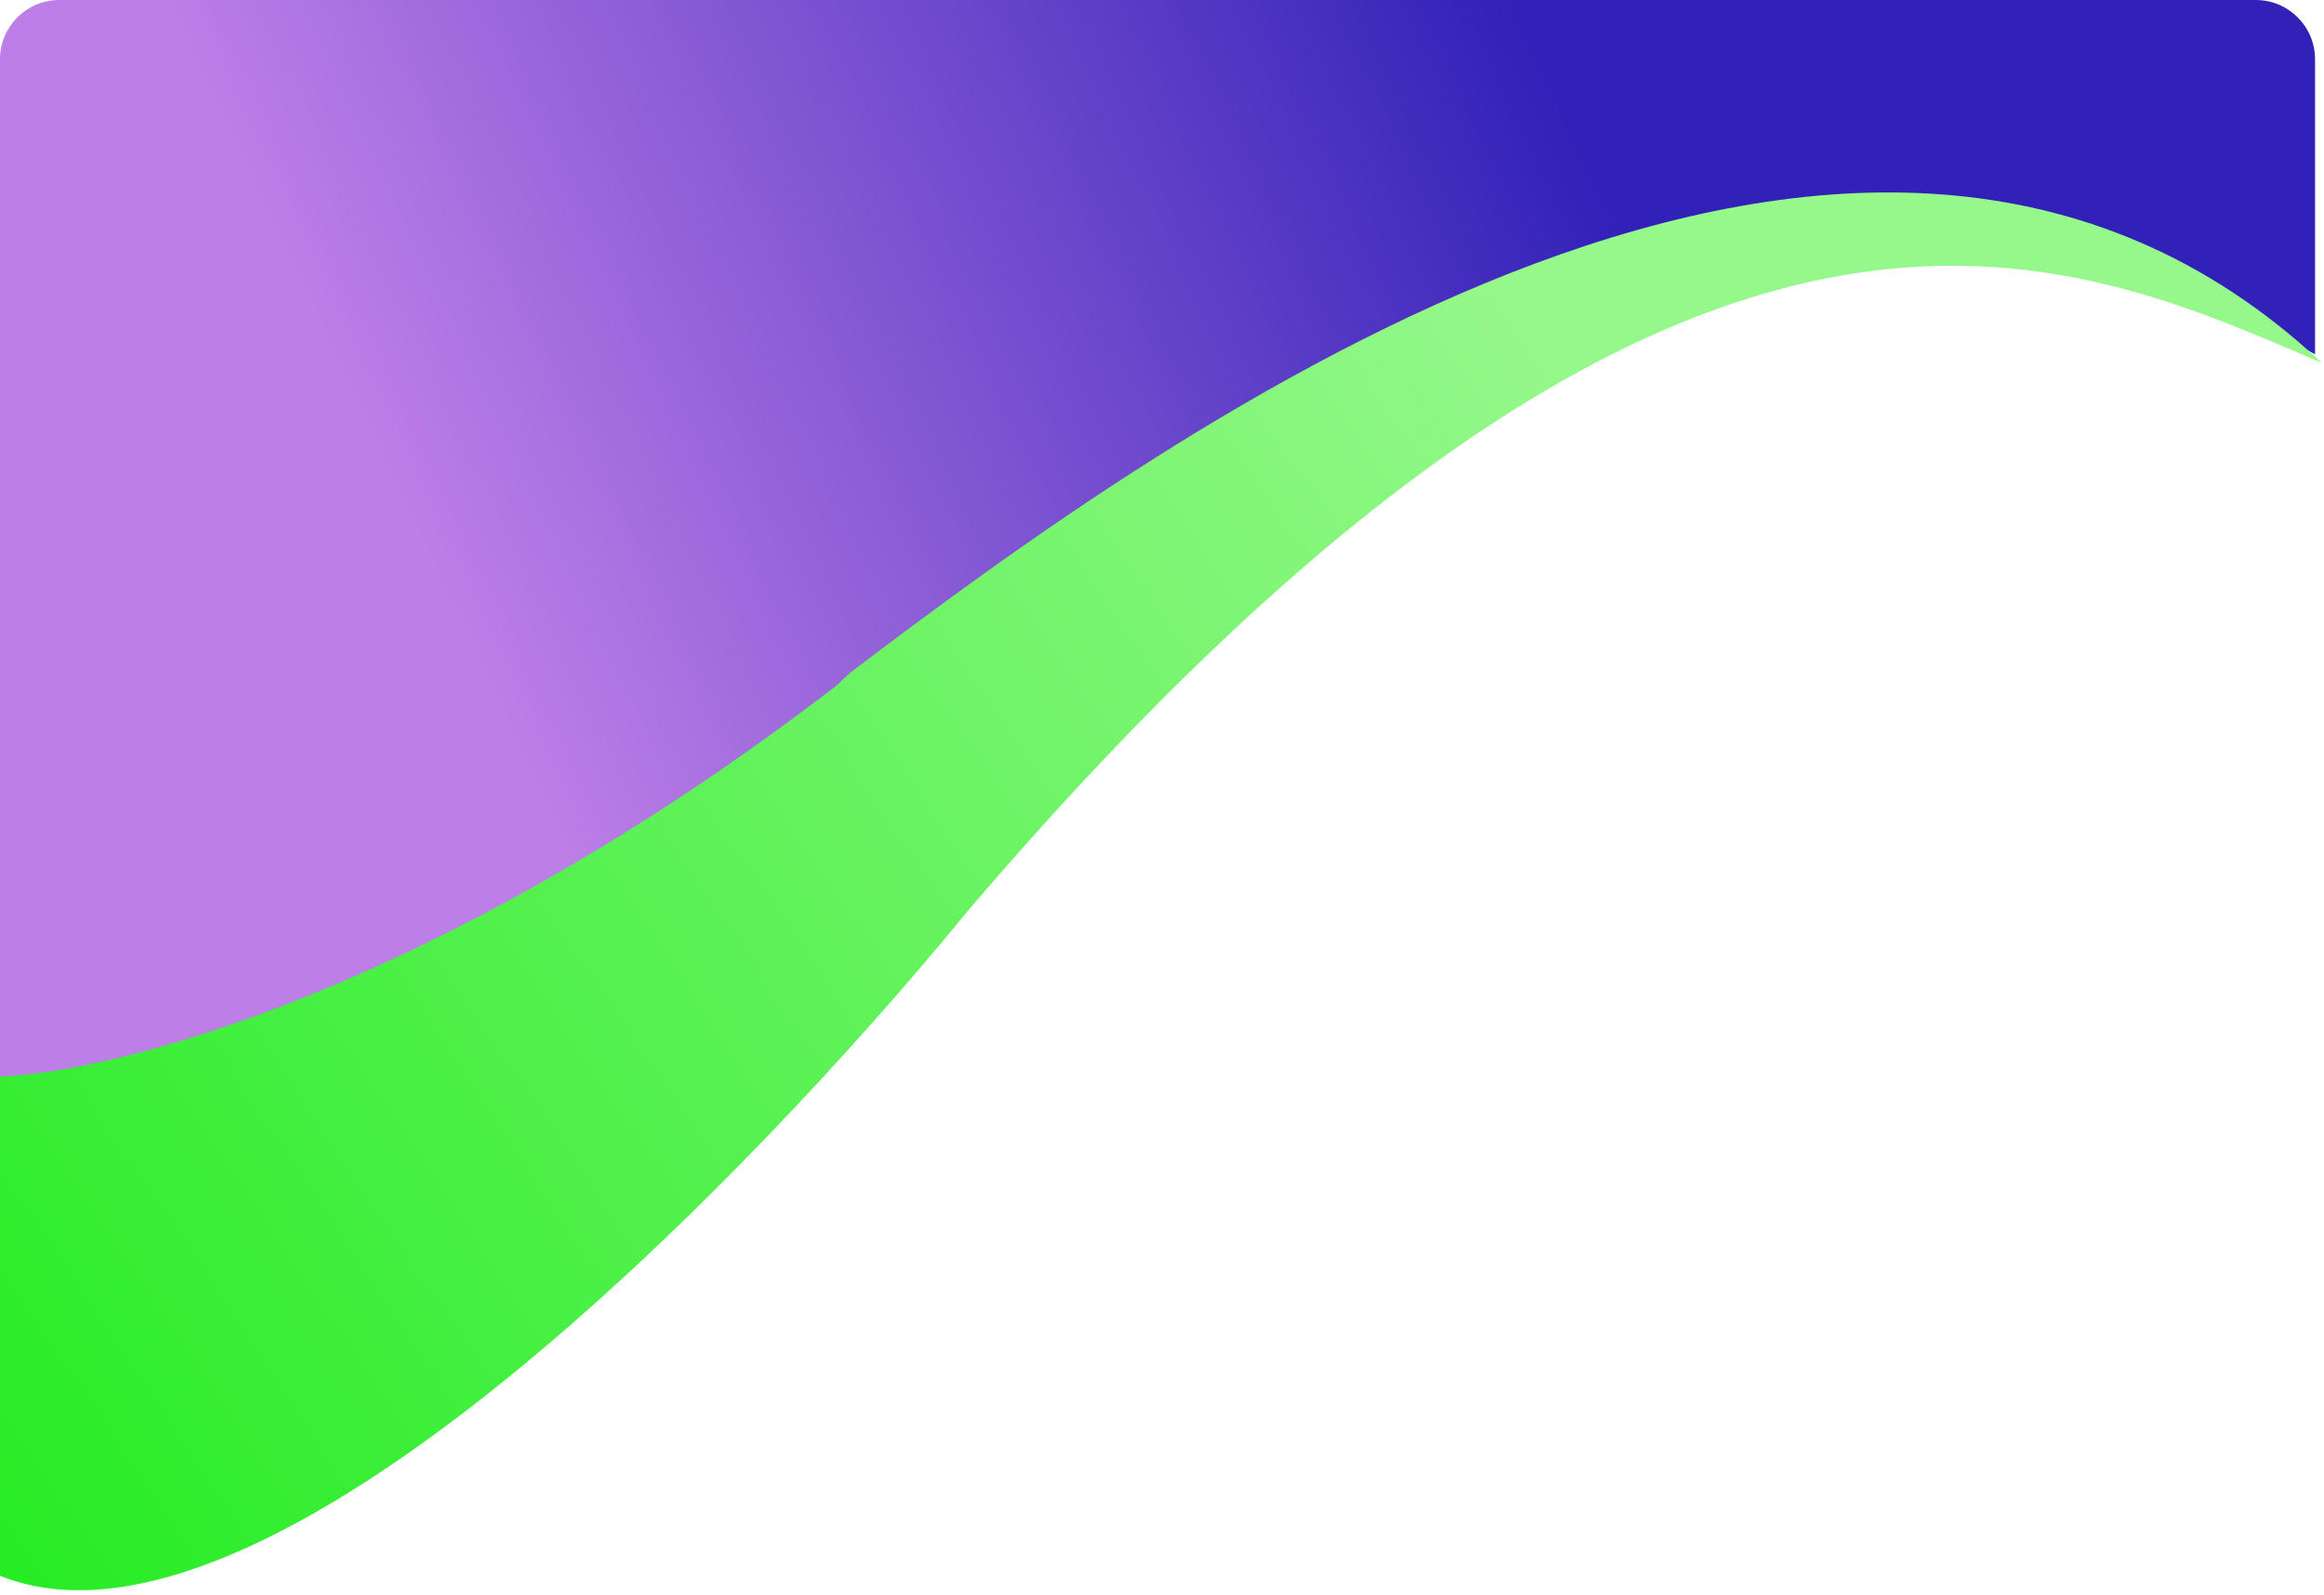 <svg width="392" height="269" viewBox="0 0 392 269" fill="none" xmlns="http://www.w3.org/2000/svg">
<path d="M390.491 10V59.769L368.356 47.815L309.328 39.846L249.733 56.922L124.866 182.152H6.10352e-05V10C6.10352e-05 4.477 4.477 -6.10352e-05 10 -6.10352e-05H380.491C386.014 -6.10352e-05 390.491 4.477 390.491 10Z" fill="url(#paint0_linear_231_3644)"/>
<path d="M163.511 153.35C285.287 10.814 349.319 43.26 391.626 61.207C314.016 -11.517 198.386 71.721 143.296 113.567C142.59 114.233 141.896 114.895 141.214 115.552C74.438 167.01 19.248 181.013 -9.15527e-05 181.582V265.827C44.822 283.795 127.112 197.886 163.511 153.35Z" fill="url(#paint1_linear_231_3644)"/>
<defs>
<linearGradient id="paint0_linear_231_3644" x1="80.975" y1="113.311" x2="267.472" y2="25.301" gradientUnits="userSpaceOnUse">
<stop stop-color="#BD7EE7"/>
<stop offset="1" stop-color="#3121B8"/>
</linearGradient>
<linearGradient id="paint1_linear_231_3644" x1="267.472" y1="69.305" x2="-28.644" y2="268.262" gradientUnits="userSpaceOnUse">
<stop stop-color="#95F88A"/>
<stop offset="1" stop-color="#1DEB1C"/>
</linearGradient>
</defs>
</svg>
